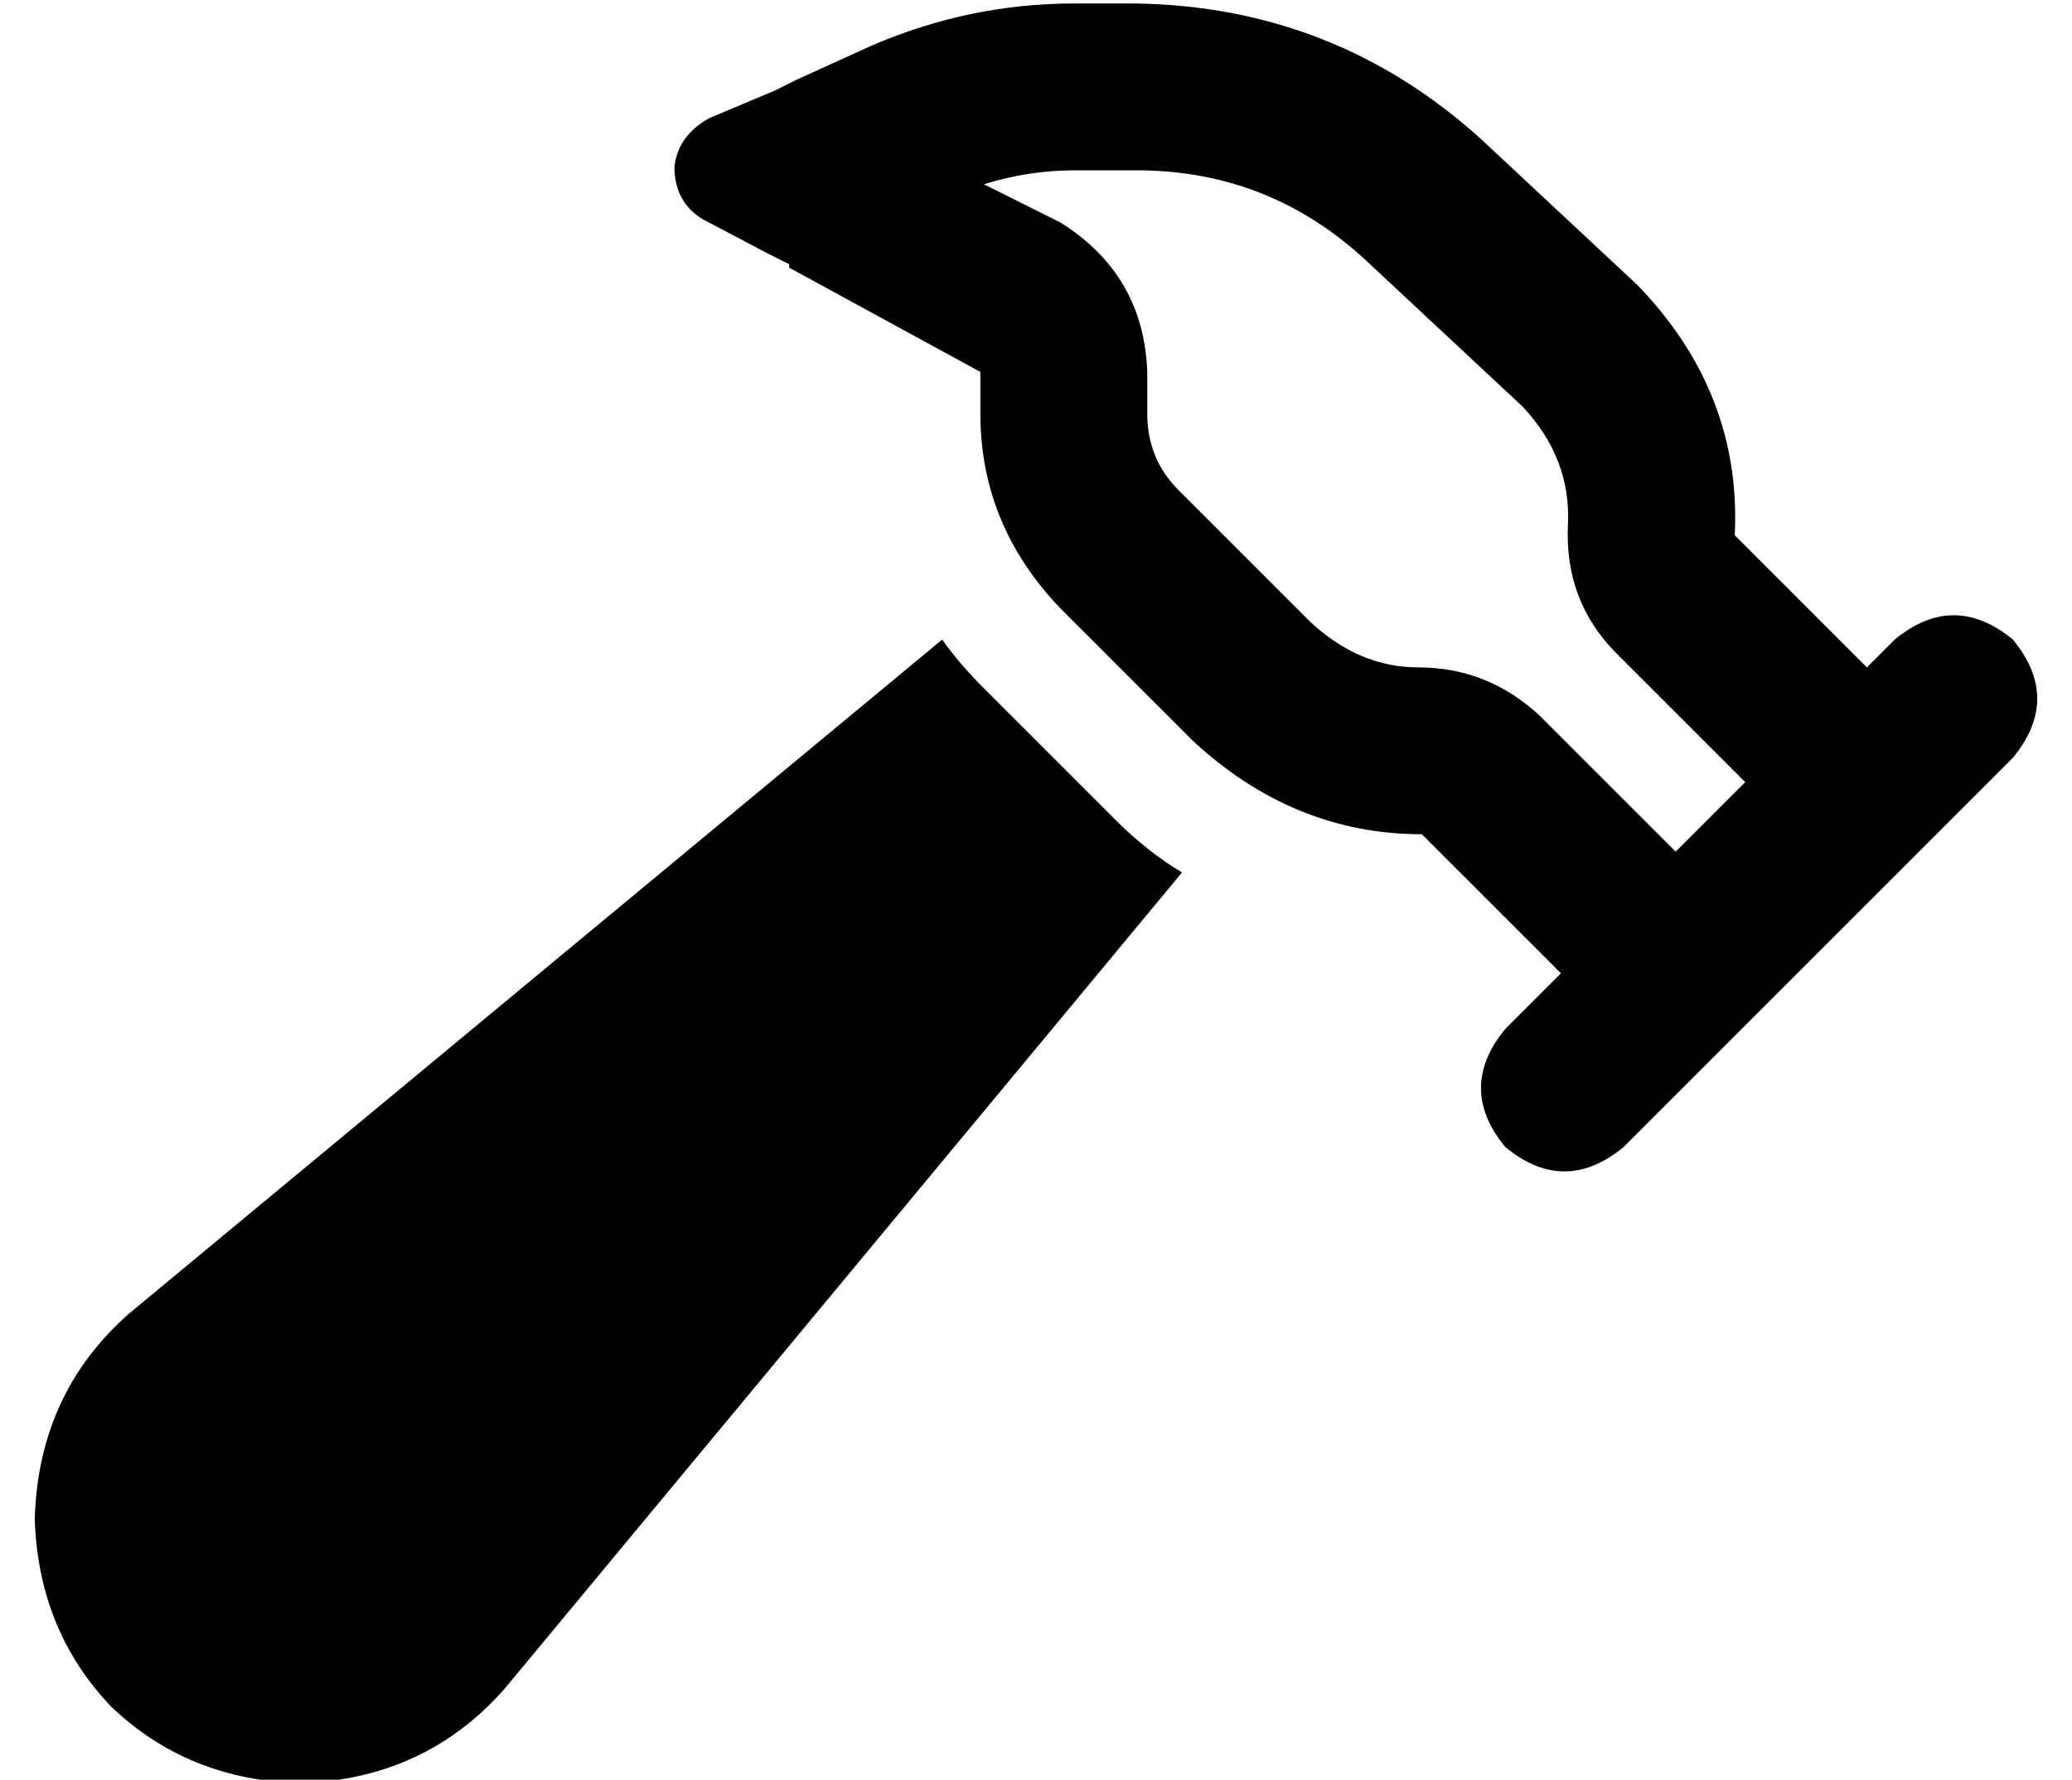 <?xml version="1.0" standalone="no"?>
<!DOCTYPE svg PUBLIC "-//W3C//DTD SVG 1.1//EN" "http://www.w3.org/Graphics/SVG/1.1/DTD/svg11.dtd" >
<svg xmlns="http://www.w3.org/2000/svg" xmlns:xlink="http://www.w3.org/1999/xlink" version="1.1" viewBox="-10 -40 596 512">
   <path fill="currentColor"
d="M433 166q-15 -14 -35 -14q-17 0 -31 -13l-38 -38v0q-9 -9 -9 -22v-12v0q-1 -28 -25 -43l-22 -11v0q13 -4 26 -4h18v0q38 0 66 26l45 42v0q14 15 13 34q-1 22 14 37l37 37v0l-20 20v0l-39 -39v0zM217 36v1v-1v1l55 30v0v12v0q0 32 23 56l38 38v0q29 27 66 27l39 39v0l1 1
v0l-16 16v0q-14 17 0 34q17 14 34 0l112 -112v0q14 -17 0 -34q-17 -14 -34 0l-8 8v0l-1 -1v0l-37 -37v0q2 -41 -28 -72l-45 -42v0q-42 -38 -99 -39h-18v0q-30 0 -58 12l-22 10v0v0v0l-6 3v0l-19 8v0q-9 5 -10 14q0 10 8 15l19 10v0l6 3v0zM261 144l-234 194l234 -194
l-234 194q-26 23 -27 59q1 32 22 54q22 21 54 22q36 -1 59 -27l195 -235v0q-10 -6 -19 -15l-38 -38v0q-7 -7 -12 -14v0z" />
</svg>
